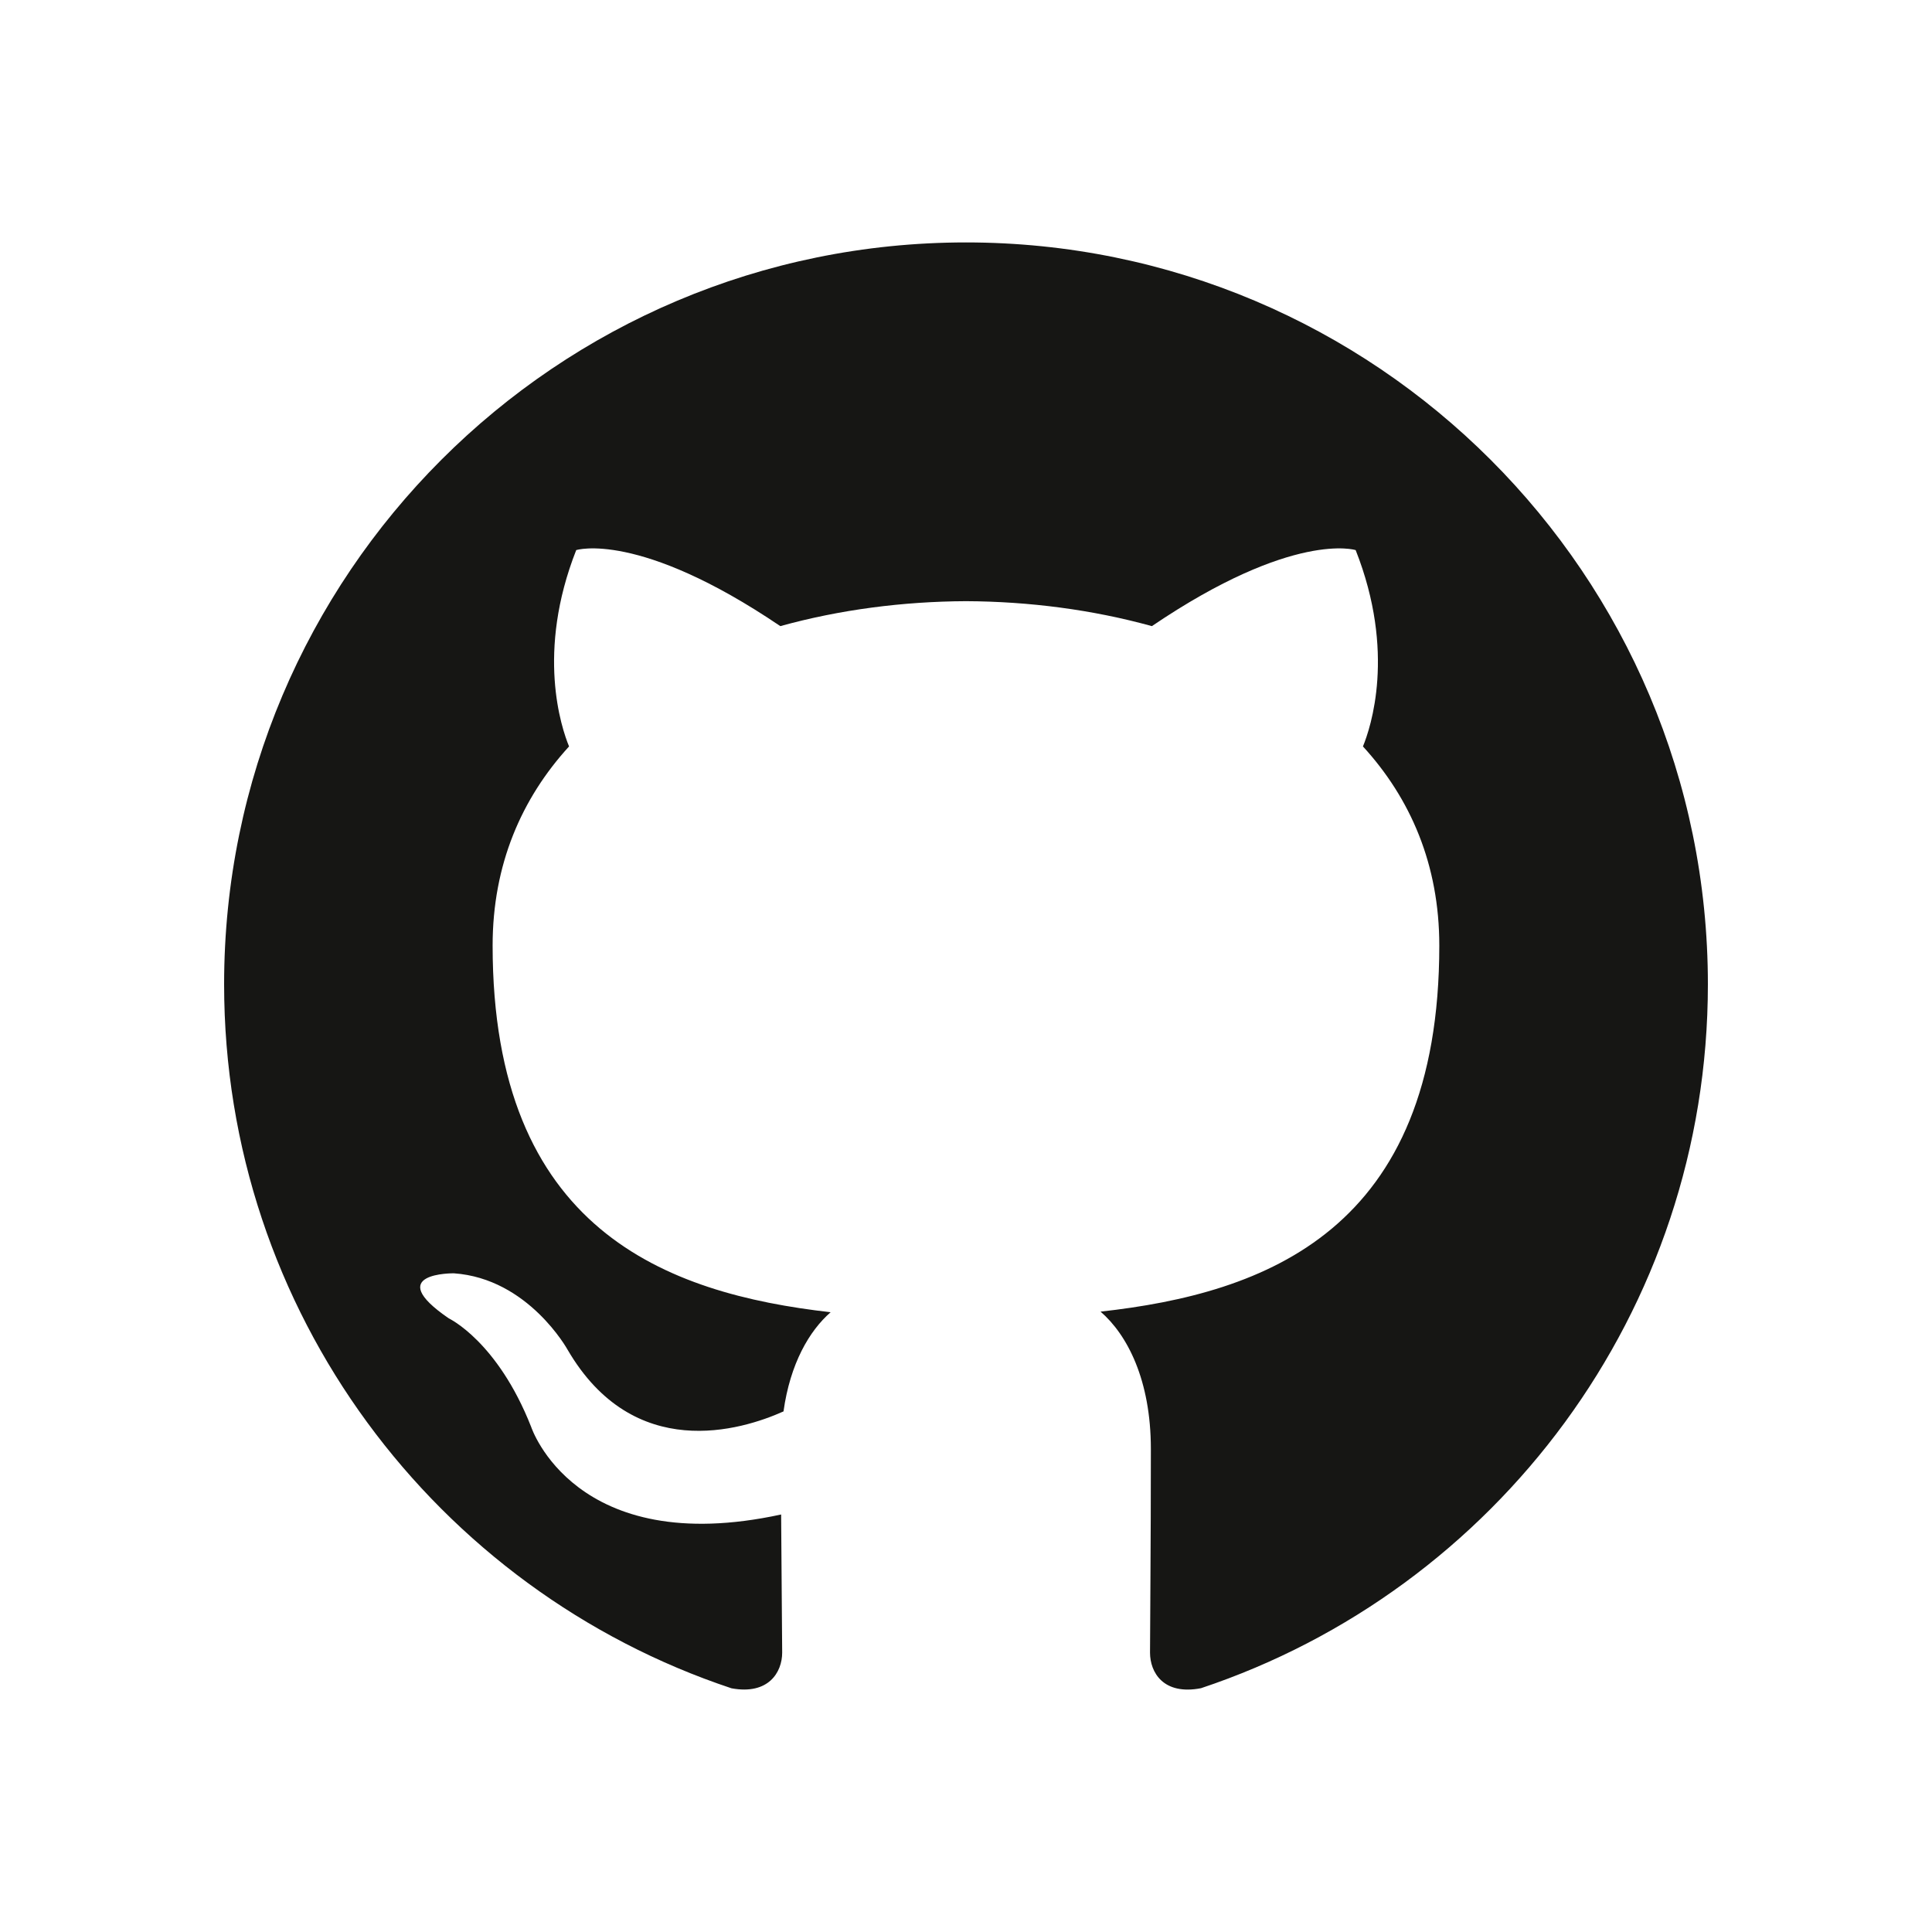 <svg width="48" height="48" viewBox="0 0 48 48" fill="none" xmlns="http://www.w3.org/2000/svg">
    <path d="M24 6.023C13.822 6.023 5.568 14.275 5.568 24.455C5.568 32.599 10.849 39.508 18.173 41.945C19.094 42.116 19.433 41.545 19.433 41.059C19.433 40.619 19.415 39.167 19.407 37.627C14.28 38.742 13.197 35.452 13.197 35.452C12.359 33.322 11.151 32.755 11.151 32.755C9.479 31.611 11.277 31.635 11.277 31.635C13.128 31.765 14.102 33.534 14.102 33.534C15.746 36.352 18.415 35.537 19.466 35.066C19.632 33.875 20.109 33.062 20.637 32.602C16.543 32.136 12.239 30.555 12.239 23.492C12.239 21.48 12.959 19.836 14.138 18.545C13.947 18.081 13.316 16.206 14.316 13.667C14.316 13.667 15.864 13.172 19.387 15.556C20.857 15.148 22.434 14.943 24 14.936C25.567 14.943 27.145 15.148 28.618 15.556C32.136 13.172 33.681 13.667 33.681 13.667C34.685 16.206 34.053 18.081 33.862 18.545C35.044 19.836 35.759 21.48 35.759 23.492C35.759 30.572 31.447 32.131 27.343 32.587C28.004 33.159 28.593 34.281 28.593 36.001C28.593 38.467 28.572 40.452 28.572 41.059C28.572 41.549 28.903 42.124 29.838 41.943C37.157 39.503 42.432 32.596 42.432 24.455C42.432 14.275 34.179 6.023 24 6.023Z" fill="#161614"/>
</svg>
